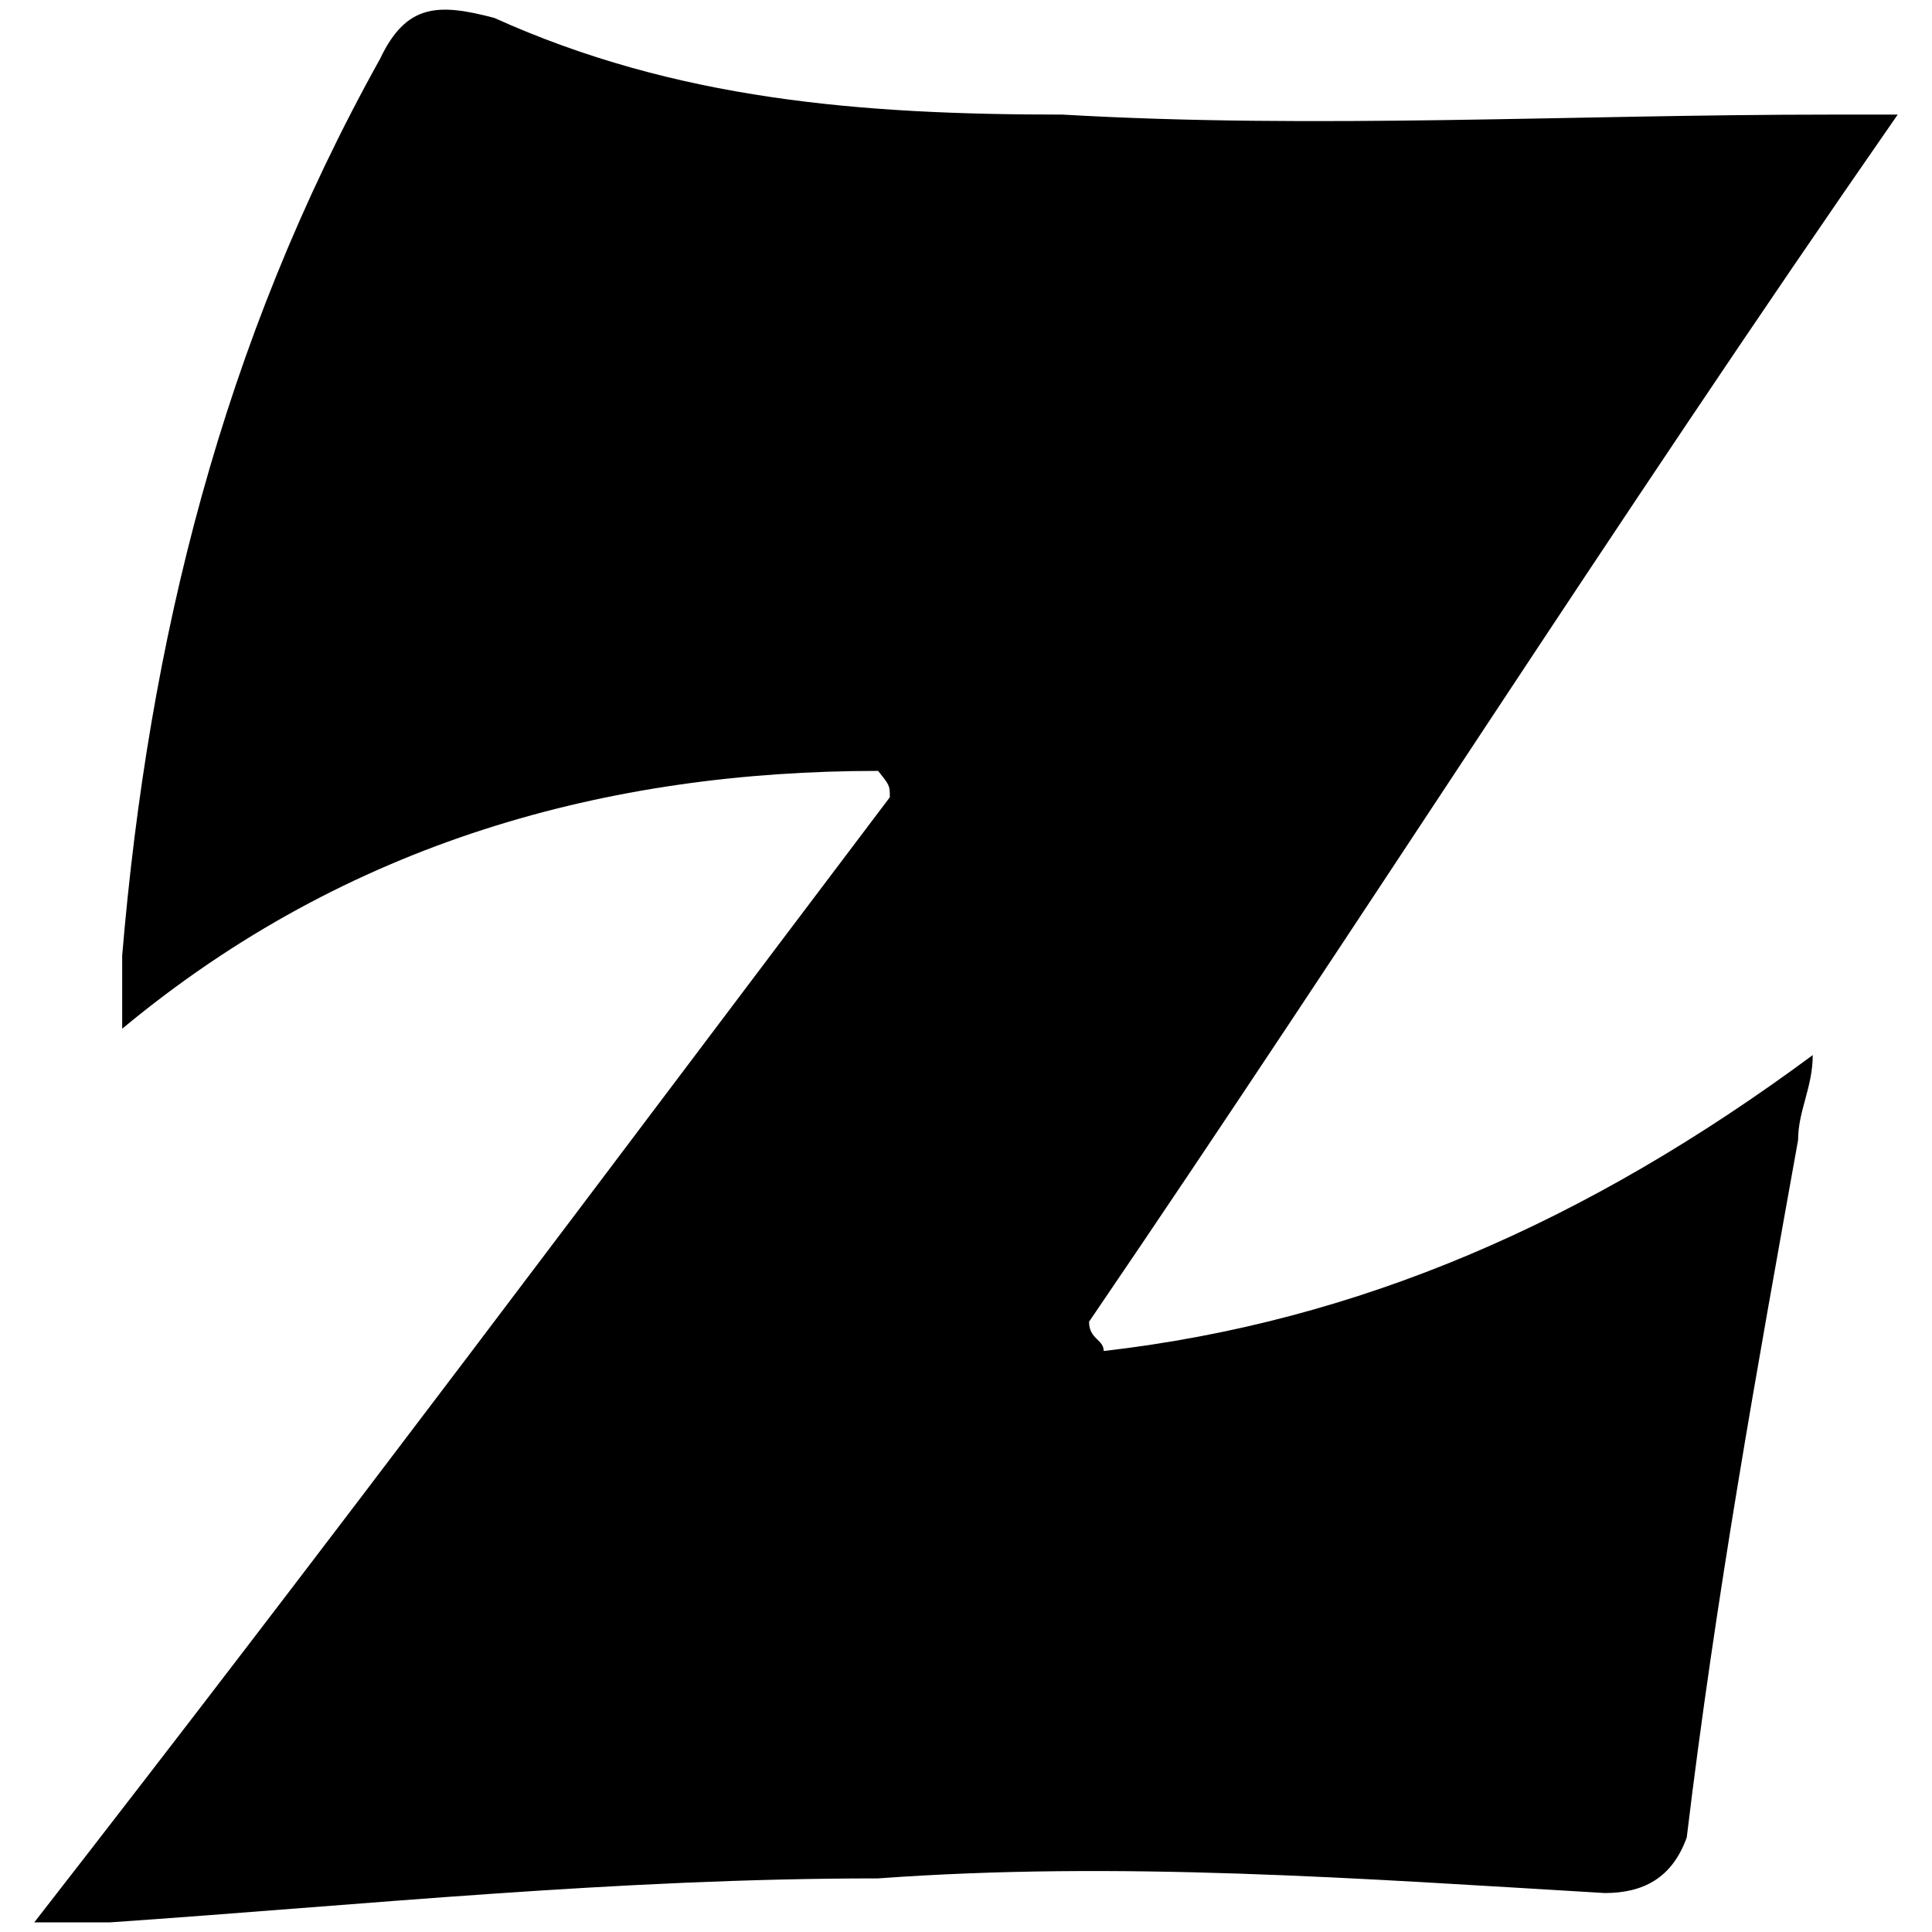 <svg xmlns="http://www.w3.org/2000/svg" width="1000" height="1000">
  <path d="M454.505 399.013c6.066 7.582 6.066 7.582 6.066 13.649C314.986 605.258 172.434 796.338 17.75 995h39.43c131.936-9.099 262.356-22.747 397.325-22.747 124.353-9.1 248.707 0 376.094 7.582 19.714 0 34.88-7.582 42.462-28.813 15.165-125.87 36.396-242.642 57.627-360.93 0-15.164 7.583-27.296 7.583-43.978C821.5 632.555 703.212 684.116 571.276 699.281c0-6.066-7.583-6.066-7.583-15.165 139.519-204.728 269.939-410.973 418.556-624.8h-34.88c-133.452 0-266.905 7.582-397.324 0-104.64 0-200.18-7.583-294.203-50.045C227.03 1.688 210.347 1.688 196.7 30.5 114.807 177.604 76.894 332.288 63.246 494.554v37.913c116.771-97.057 251.74-133.453 391.259-133.453z" style="fill:#000;fill-opacity:1;fill-rule:nonzero;stroke:none;"/>
</svg>
